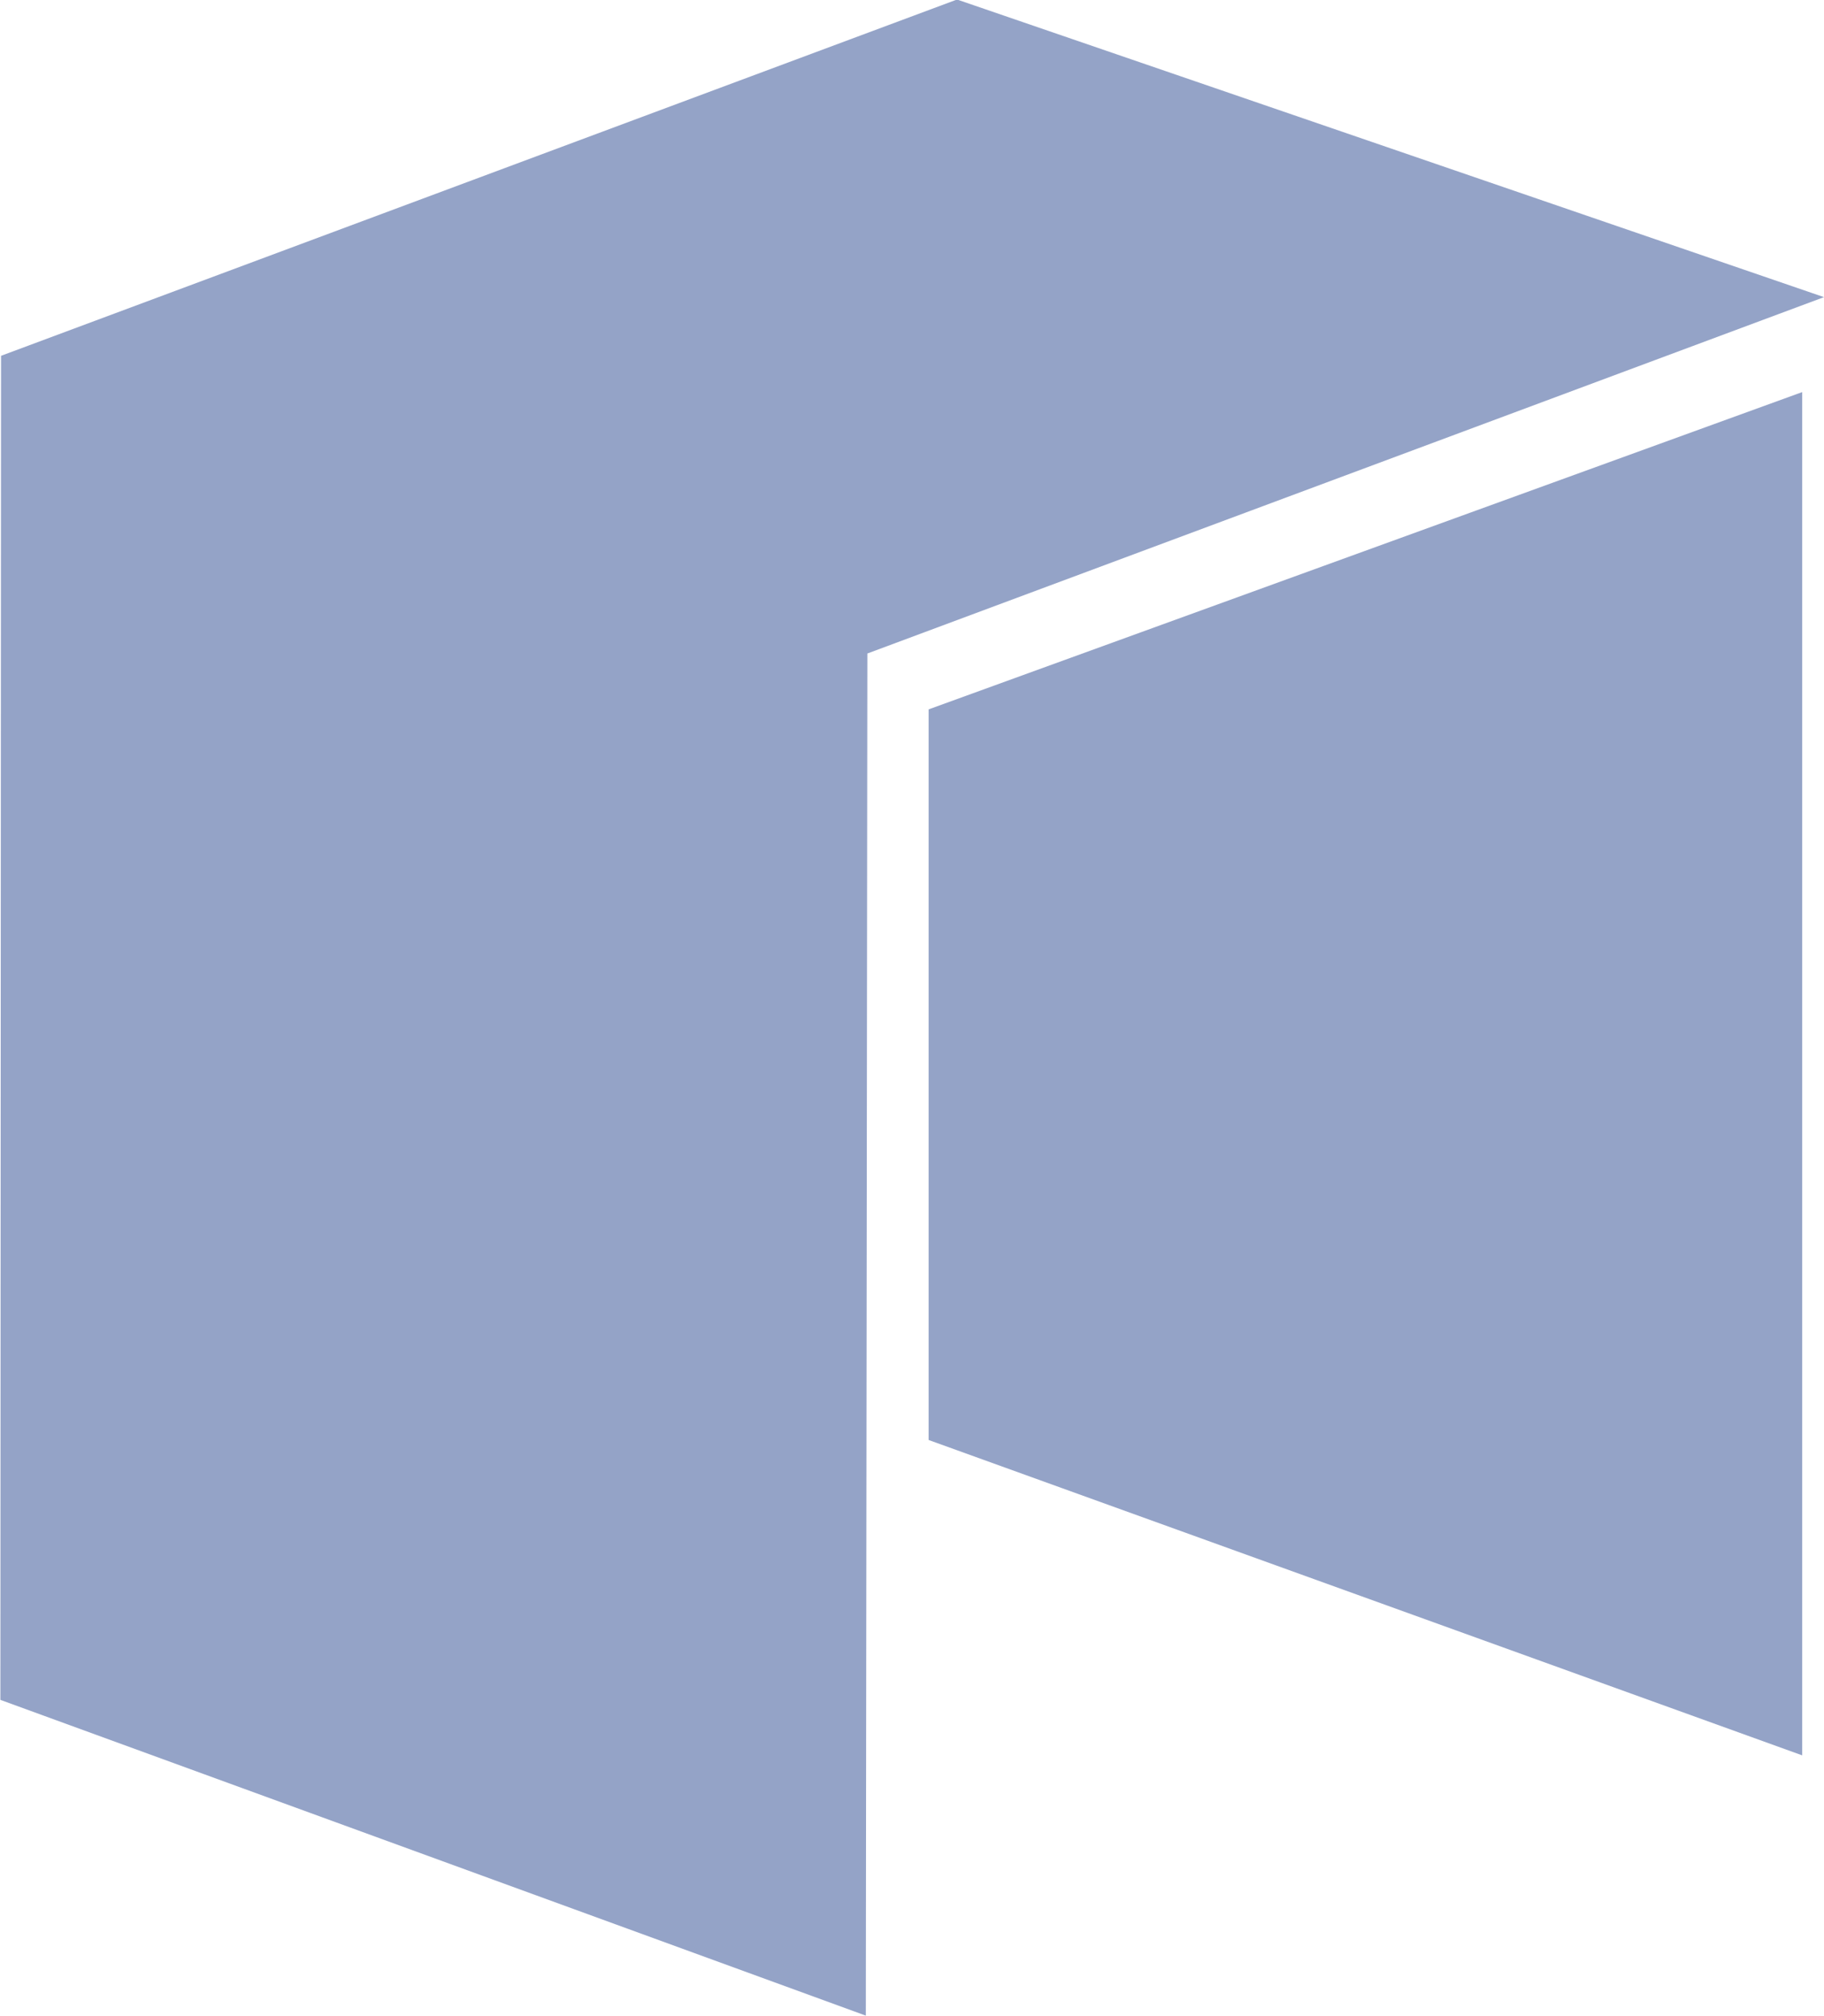 <svg xmlns="http://www.w3.org/2000/svg" width="19" height="21" viewBox="0 0 19 21">
  <g id="Group_523" data-name="Group 523" transform="translate(-11.624 -10.346)">
    <path id="Path_400" data-name="Path 400" d="M147.323,96.59V104.2l9.1,3.285v-14.2Z" transform="translate(-126.026 -78.855)" fill="#94a3c7" opacity="0.997"/>
    <path id="Path_401" data-name="Path 401" d="M86.531,63.2,77.5,60.1l-9.958,3.711-.007,14L76.55,81.1l.016-14.188Z" transform="translate(-55.907 -49.759)" fill="#94a3c7" opacity="0.997"/>
  </g>
</svg>
